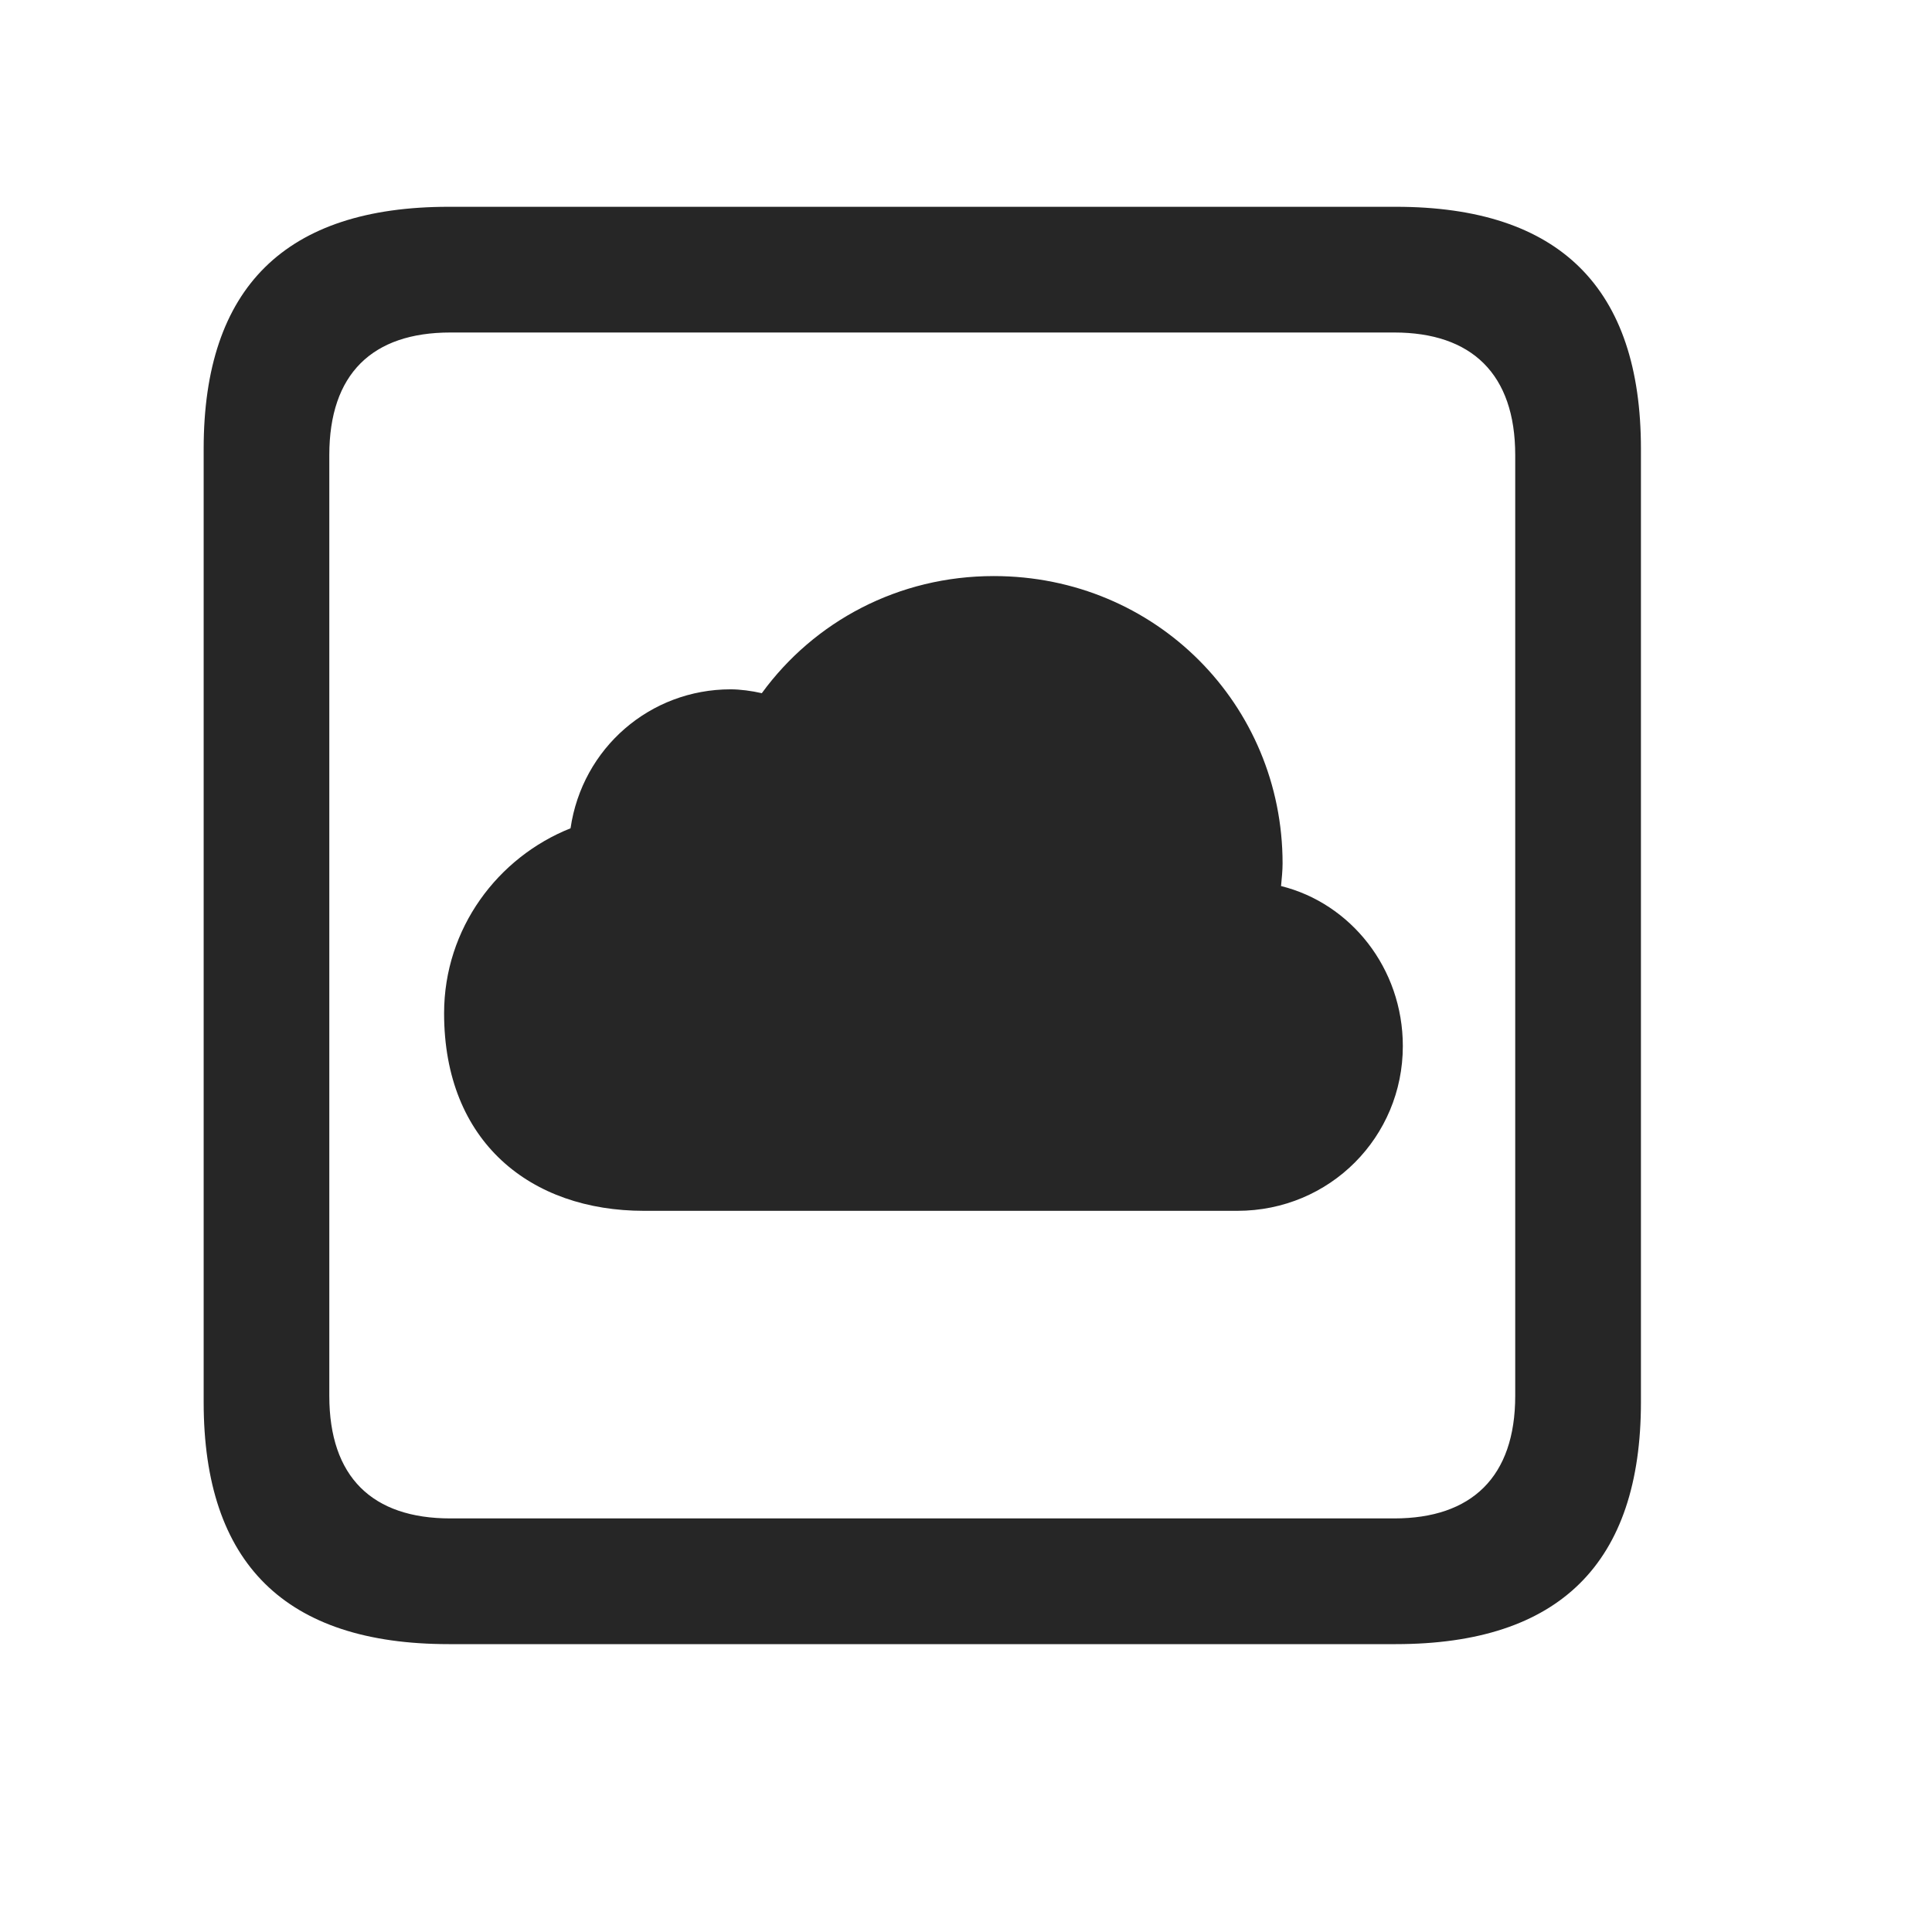 <svg width="29" height="29" viewBox="0 0 29 29" fill="currentColor" xmlns="http://www.w3.org/2000/svg">
<g clip-path="url(#clip0_2207_34519)">
<path d="M6.736 24.679H20.951C23.412 24.679 24.631 23.46 24.631 21.046V6.737C24.631 4.323 23.412 3.104 20.951 3.104H6.736C4.287 3.104 3.057 4.312 3.057 6.737V21.046C3.057 23.472 4.287 24.679 6.736 24.679ZM6.76 22.792C5.588 22.792 4.943 22.171 4.943 20.952V6.831C4.943 5.612 5.588 4.991 6.76 4.991H20.928C22.088 4.991 22.744 5.612 22.744 6.831V20.952C22.744 22.171 22.088 22.792 20.928 22.792H6.76Z" fill="currentColor" fill-opacity="0.85"/>
<path d="M9.666 18.175H18.572C19.967 18.175 21.057 17.062 21.057 15.702C21.057 14.53 20.271 13.558 19.229 13.3C19.24 13.183 19.252 13.065 19.252 12.96C19.252 10.581 17.354 8.647 14.916 8.647C13.486 8.647 12.221 9.327 11.435 10.405C11.283 10.37 11.107 10.347 10.967 10.347C9.76 10.347 8.74 11.226 8.564 12.433C7.475 12.866 6.666 13.933 6.666 15.21C6.666 17.144 7.967 18.175 9.666 18.175Z" fill="currentColor" fill-opacity="0.85"/>
</g>
<defs>
<clipPath id="clip0_2207_34519">
<rect width="21.574" height="21.598" fill="currentColor" transform="translate(3.057 3.081)"/>
</clipPath>
</defs>
</svg>

